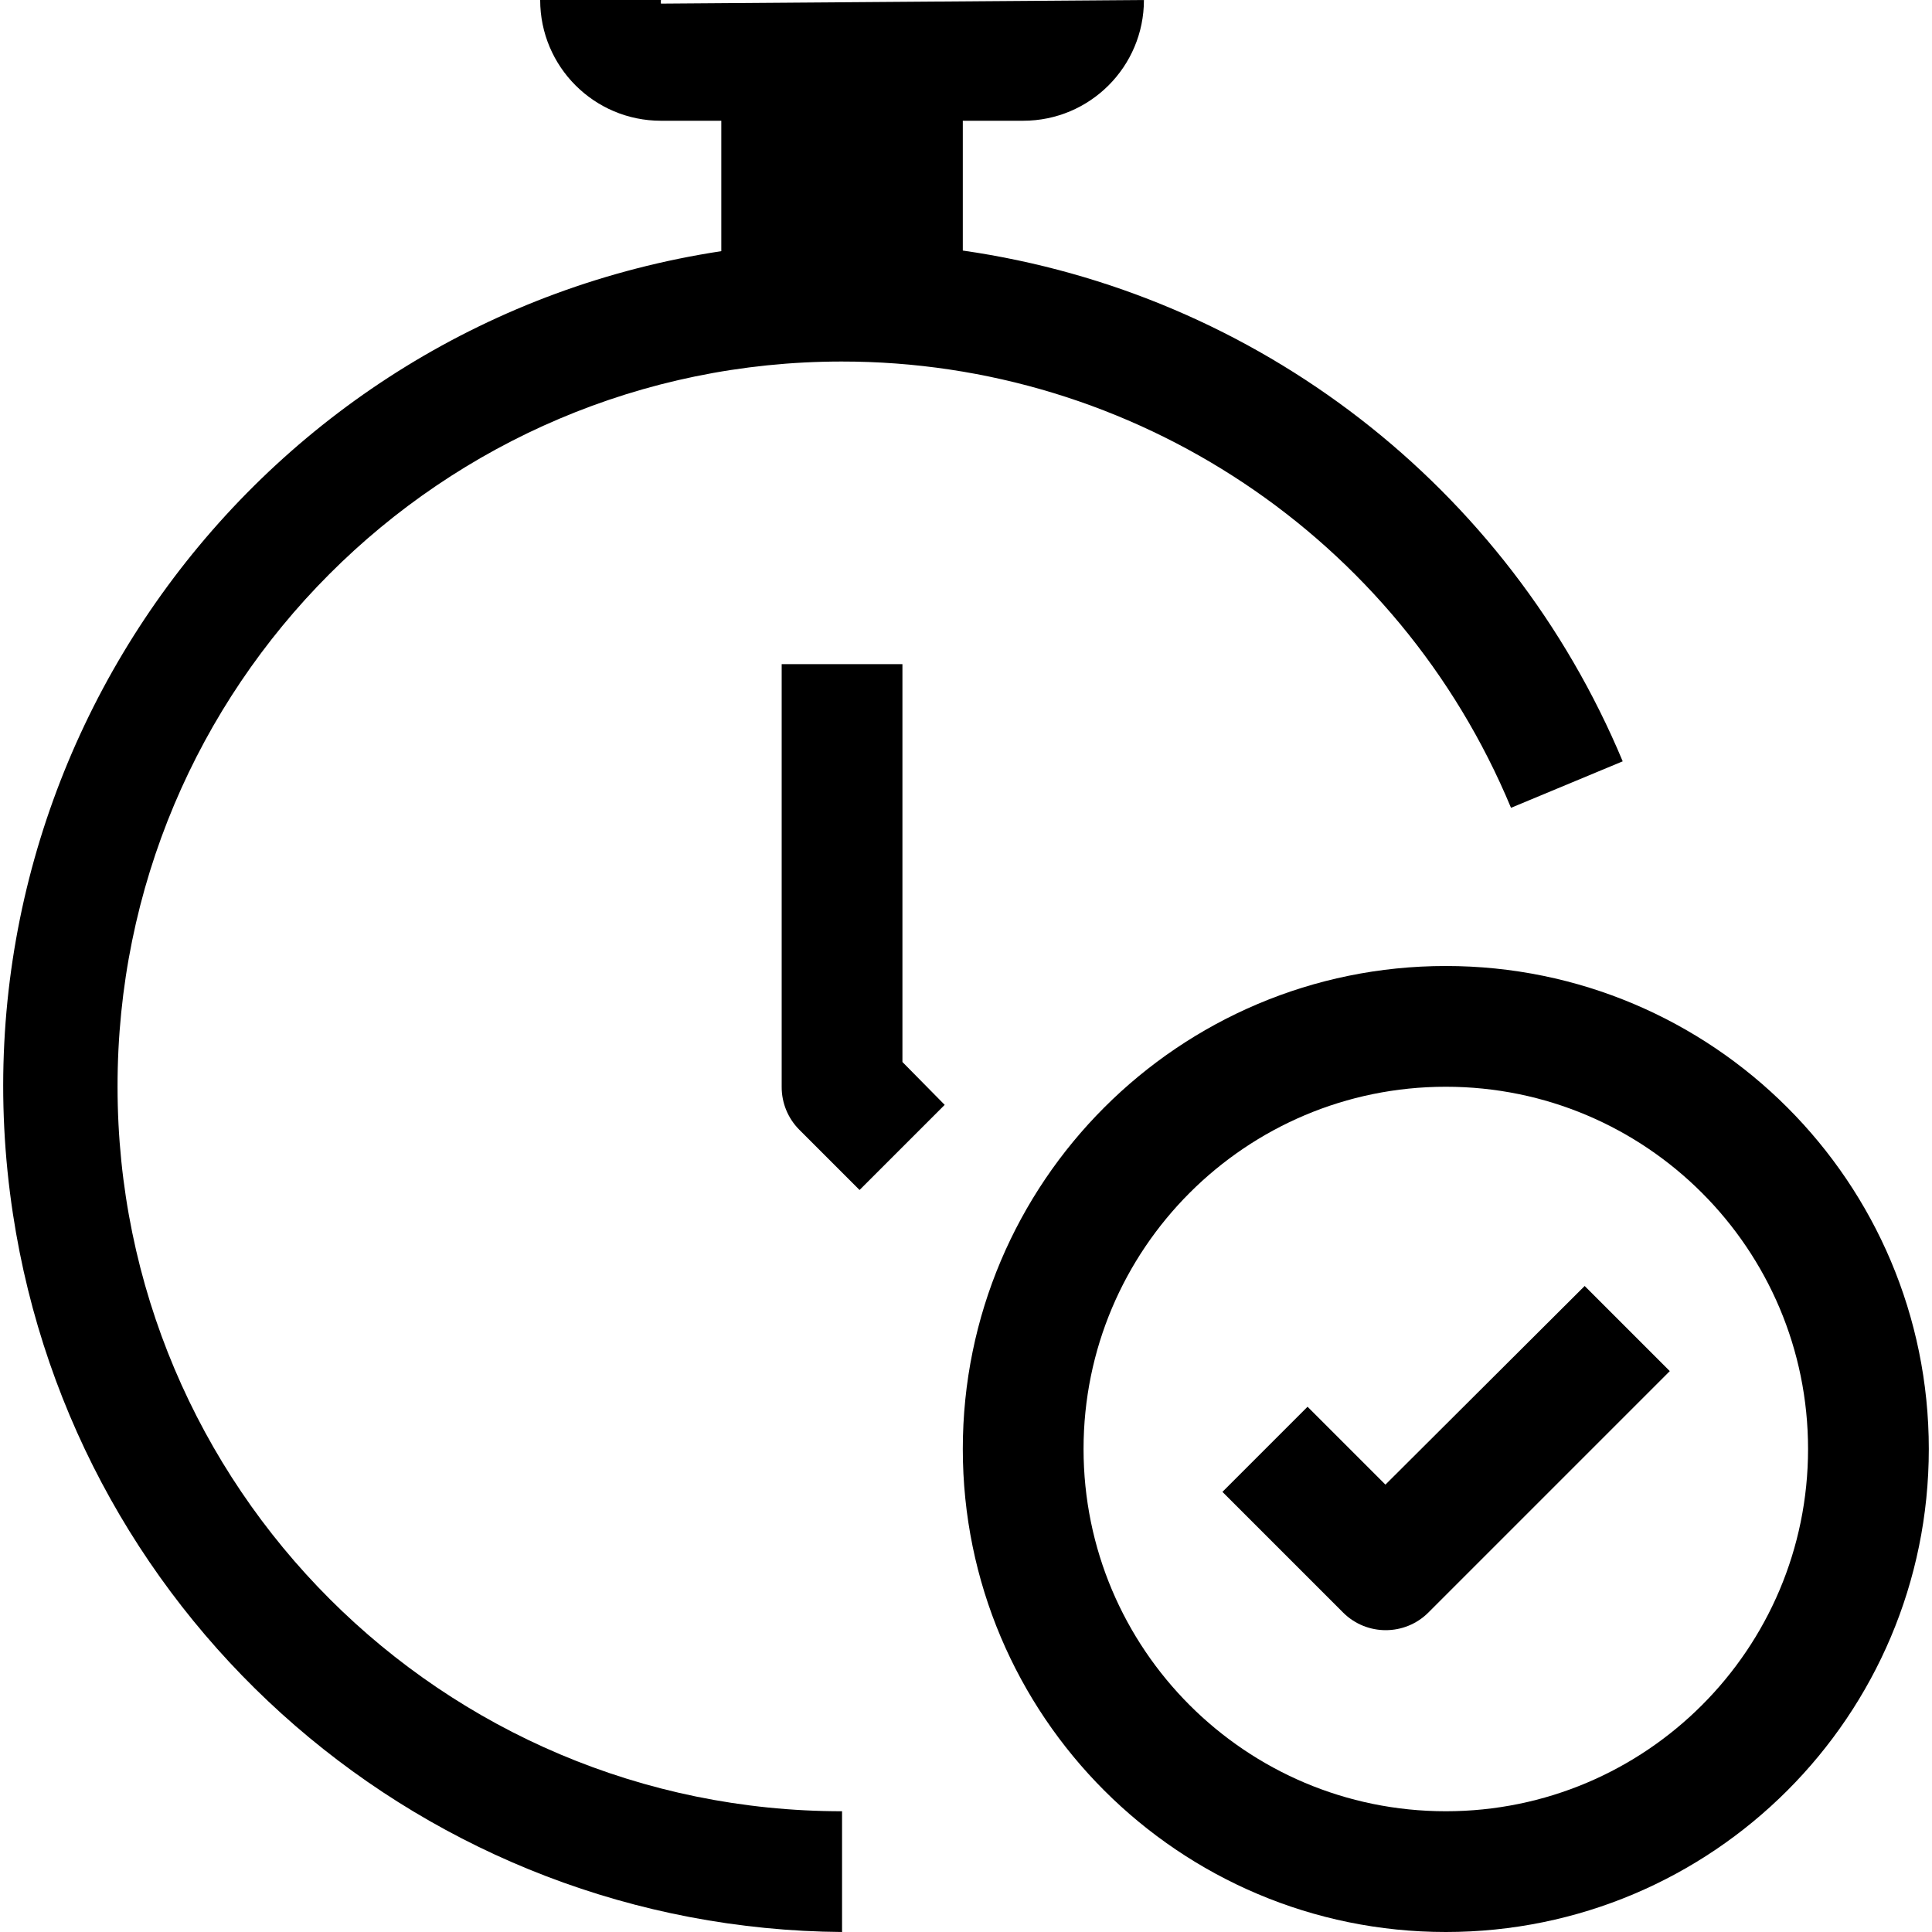 <?xml version="1.0" encoding="iso-8859-1"?>
<!-- Generator: Adobe Illustrator 19.0.0, SVG Export Plug-In . SVG Version: 6.00 Build 0)  -->
<svg version="1.1" id="Capa_1" xmlns="http://www.w3.org/2000/svg" xmlns:xlink="http://www.w3.org/1999/xlink" x="0px" y="0px"
	 viewBox="0 0 512 512" style="enable-background:new 0 0 512 512;" xml:space="preserve">
<g>
	<g>
		<g>
			<path d="M31.153,288C31.047,181.961,116.922,95.914,222.961,95.808c77.627-0.078,147.664,46.596,177.472,118.272l29.6-12.32
				c-30.405-72.756-96.825-124.166-174.88-135.36V32h16c17.673,0,32-14.327,32-32l-128,0.96c-0.04-0.319-0.04-0.641,0-0.96h-32
				c0,17.673,14.327,32,32,32h16v34.56C68.851,85.186-15.194,199.43,3.431,321.732C19.998,430.513,113.121,511.153,223.153,512v-32
				C117.114,480,31.153,394.039,31.153,288z"/>
			<path d="M239.153,176h-32v112c-0.025,4.253,1.645,8.34,4.64,11.36l16,16l22.56-22.56l-11.2-11.36V176z"/>
			<path d="M383.153,256c-70.692,0-128,57.308-128,128s57.308,128,128,128s128-57.308,128-128S453.845,256,383.153,256z
				 M383.153,480c-53.019,0-96-42.981-96-96s42.981-96,96-96s96,42.981,96,96S436.172,480,383.153,480z"/>
			<path d="M367.153,393.44l-20.64-20.64l-22.56,22.56l32,32c6.241,6.204,16.319,6.204,22.56,0l64-64l-22.56-22.56L367.153,393.44z"
				/>
		</g>
	</g>
</g>
<g>
</g>
<g>
</g>
<g>
</g>
<g>
</g>
<g>
</g>
<g>
</g>
<g>
</g>
<g>
</g>
<g>
</g>
<g>
</g>
<g>
</g>
<g>
</g>
<g>
</g>
<g>
</g>
<g>
</g>
</svg>
